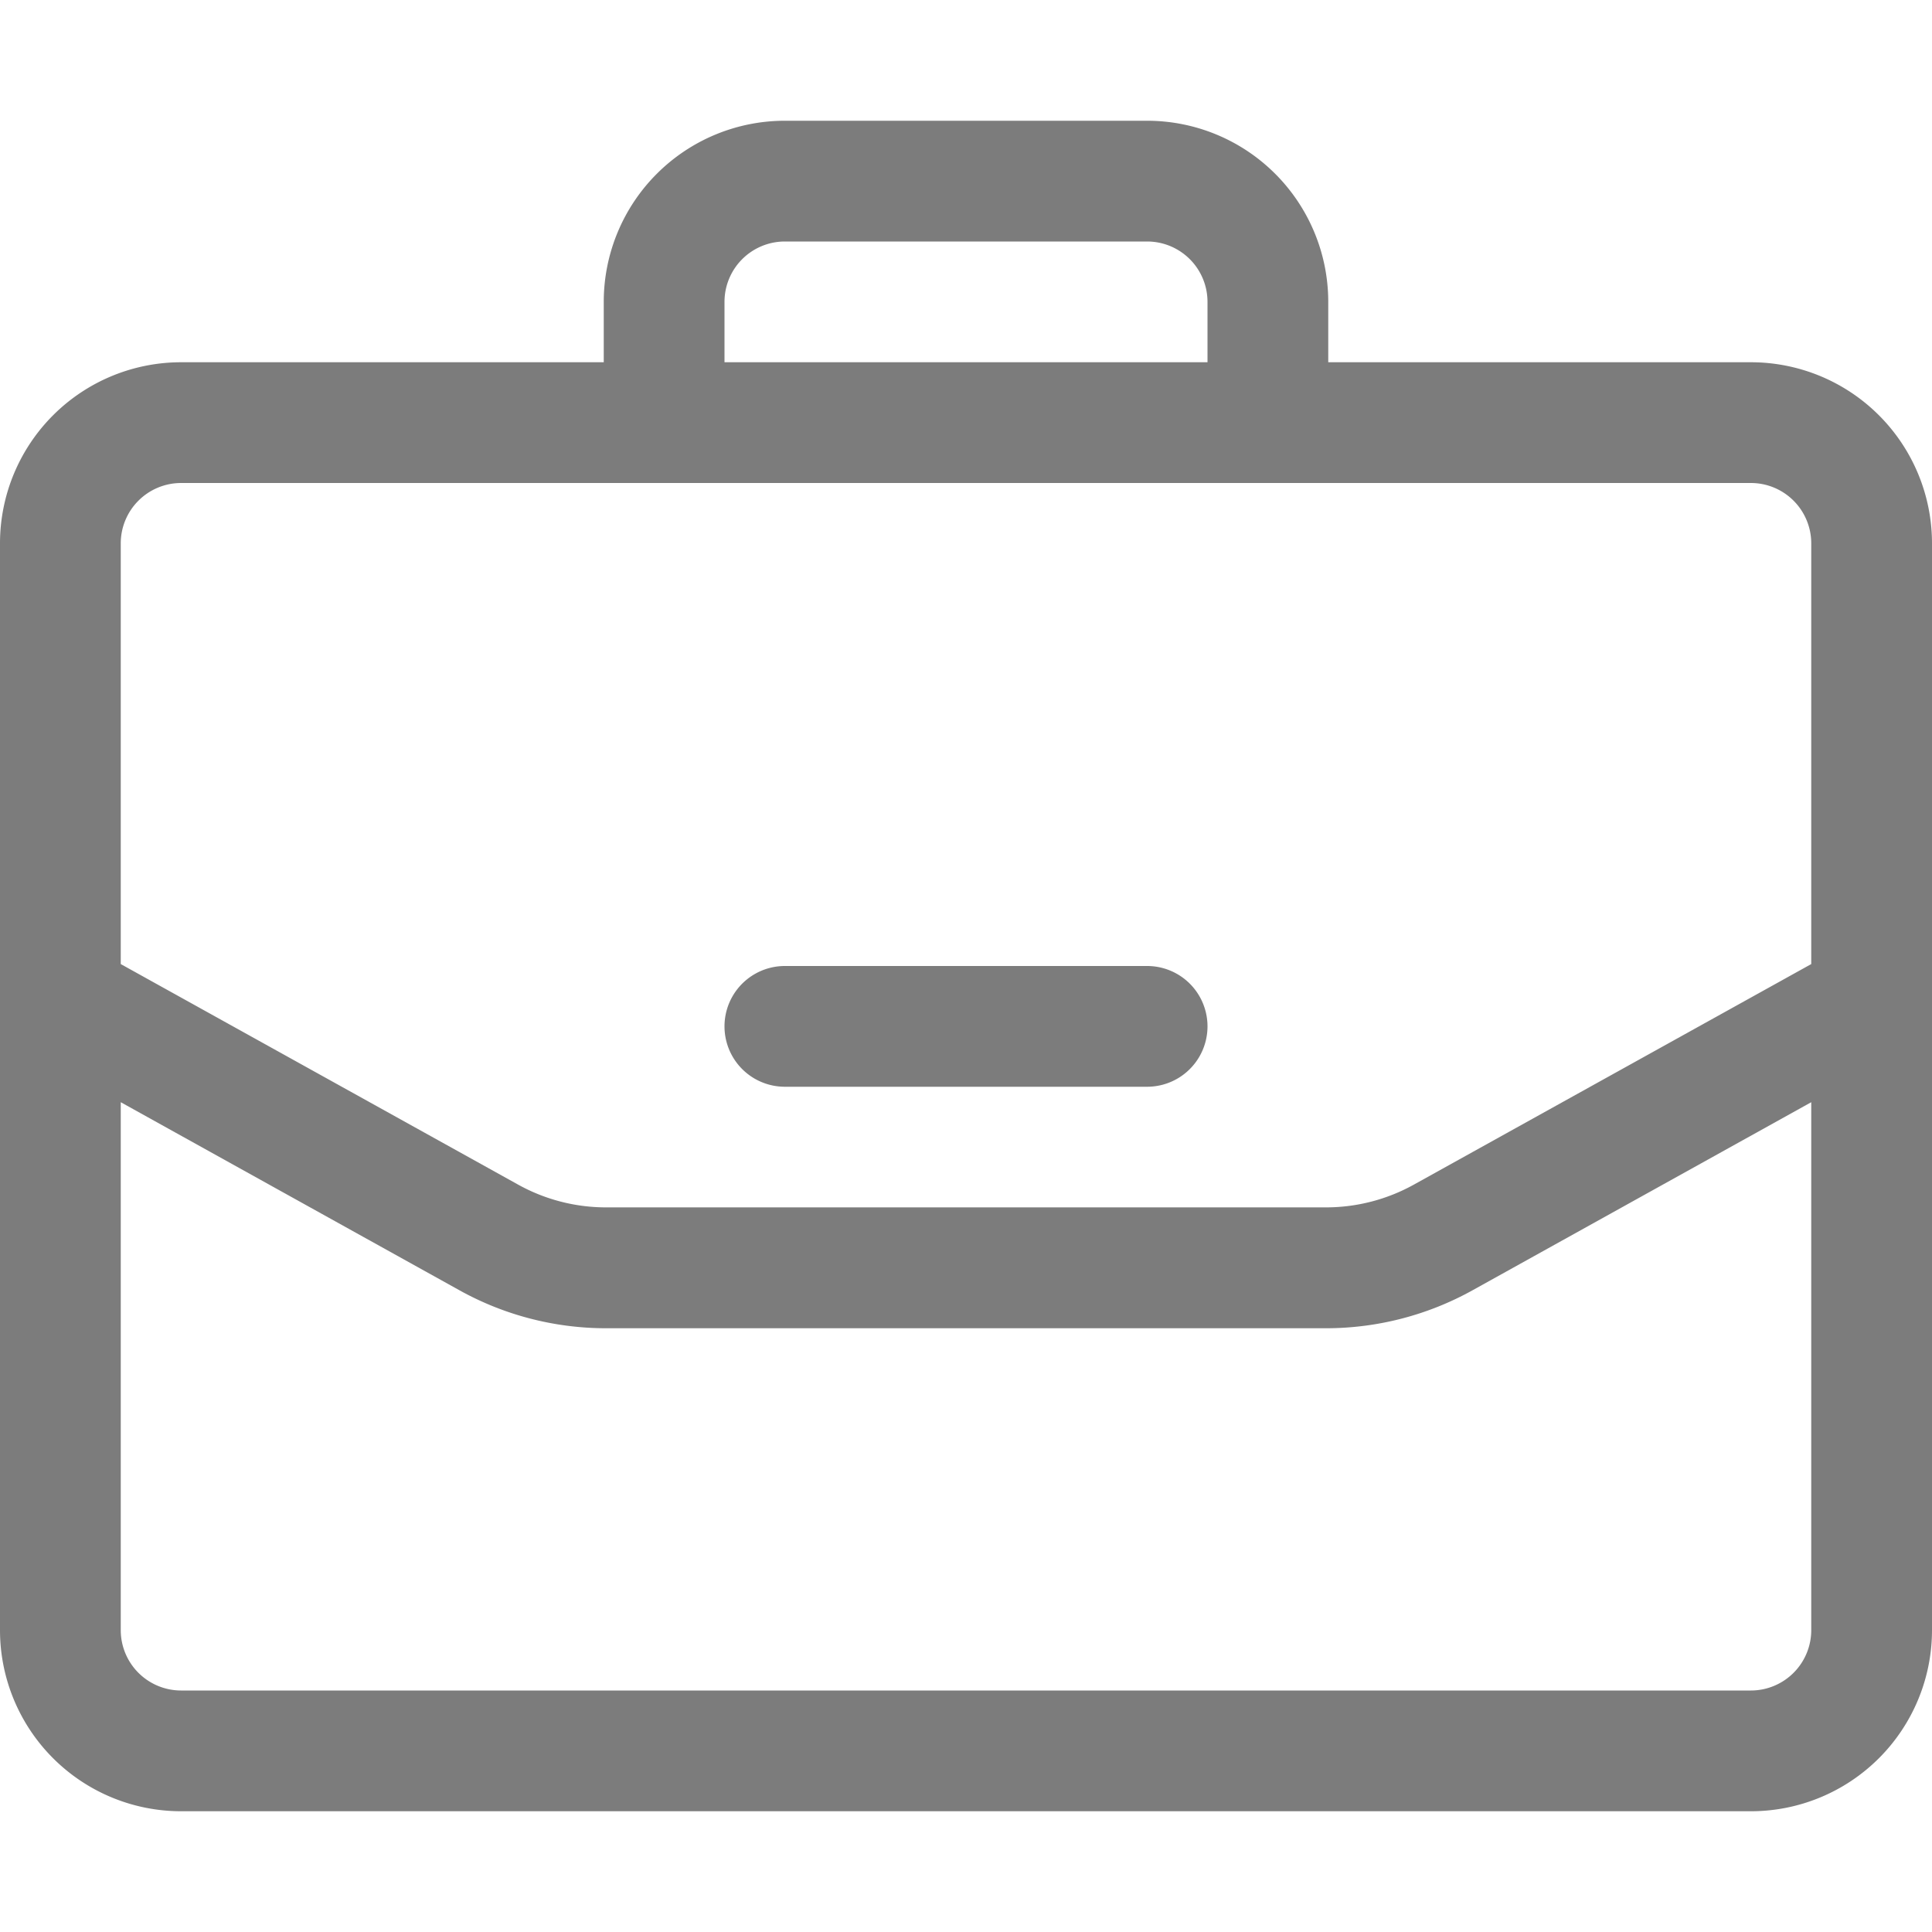 <svg xmlns="http://www.w3.org/2000/svg" width="16" height="16" viewBox="0 0 16 16">
    <path fill="#5C5C5C" fill-opacity=".8" fill-rule="evenodd" d="M5 3v-.5A1.5 1.5 0 0 1 6.5 1h3A1.5 1.5 0 0 1 11 2.5V3h3.5A1.5 1.5 0 0 1 16 4.5v9a1.5 1.5 0 0 1-1.5 1.5h-13A1.5 1.5 0 0 1 0 13.5v-9A1.5 1.5 0 0 1 1.5 3H5zm1 0h4v-.5a.5.5 0 0 0-.5-.5h-3a.5.5 0 0 0-.5.5V3zM1 9.128V13.5a.5.5 0 0 0 .5.5h13a.5.5 0 0 0 .5-.5V9.128l-2.804 1.557a2.5 2.5 0 0 1-1.214.315H5.018a2.5 2.5 0 0 1-1.214-.315L1 9.128zm0-1.144L4.29 9.81a1.5 1.5 0 0 0 .728.189h5.964a1.5 1.5 0 0 0 .728-.189L15 7.984V4.5a.5.5 0 0 0-.5-.5h-13a.5.5 0 0 0-.5.5v3.484zM6.5 9a.5.5 0 0 1 0-1h3a.5.5 0 0 1 0 1h-3z"/>
</svg>
